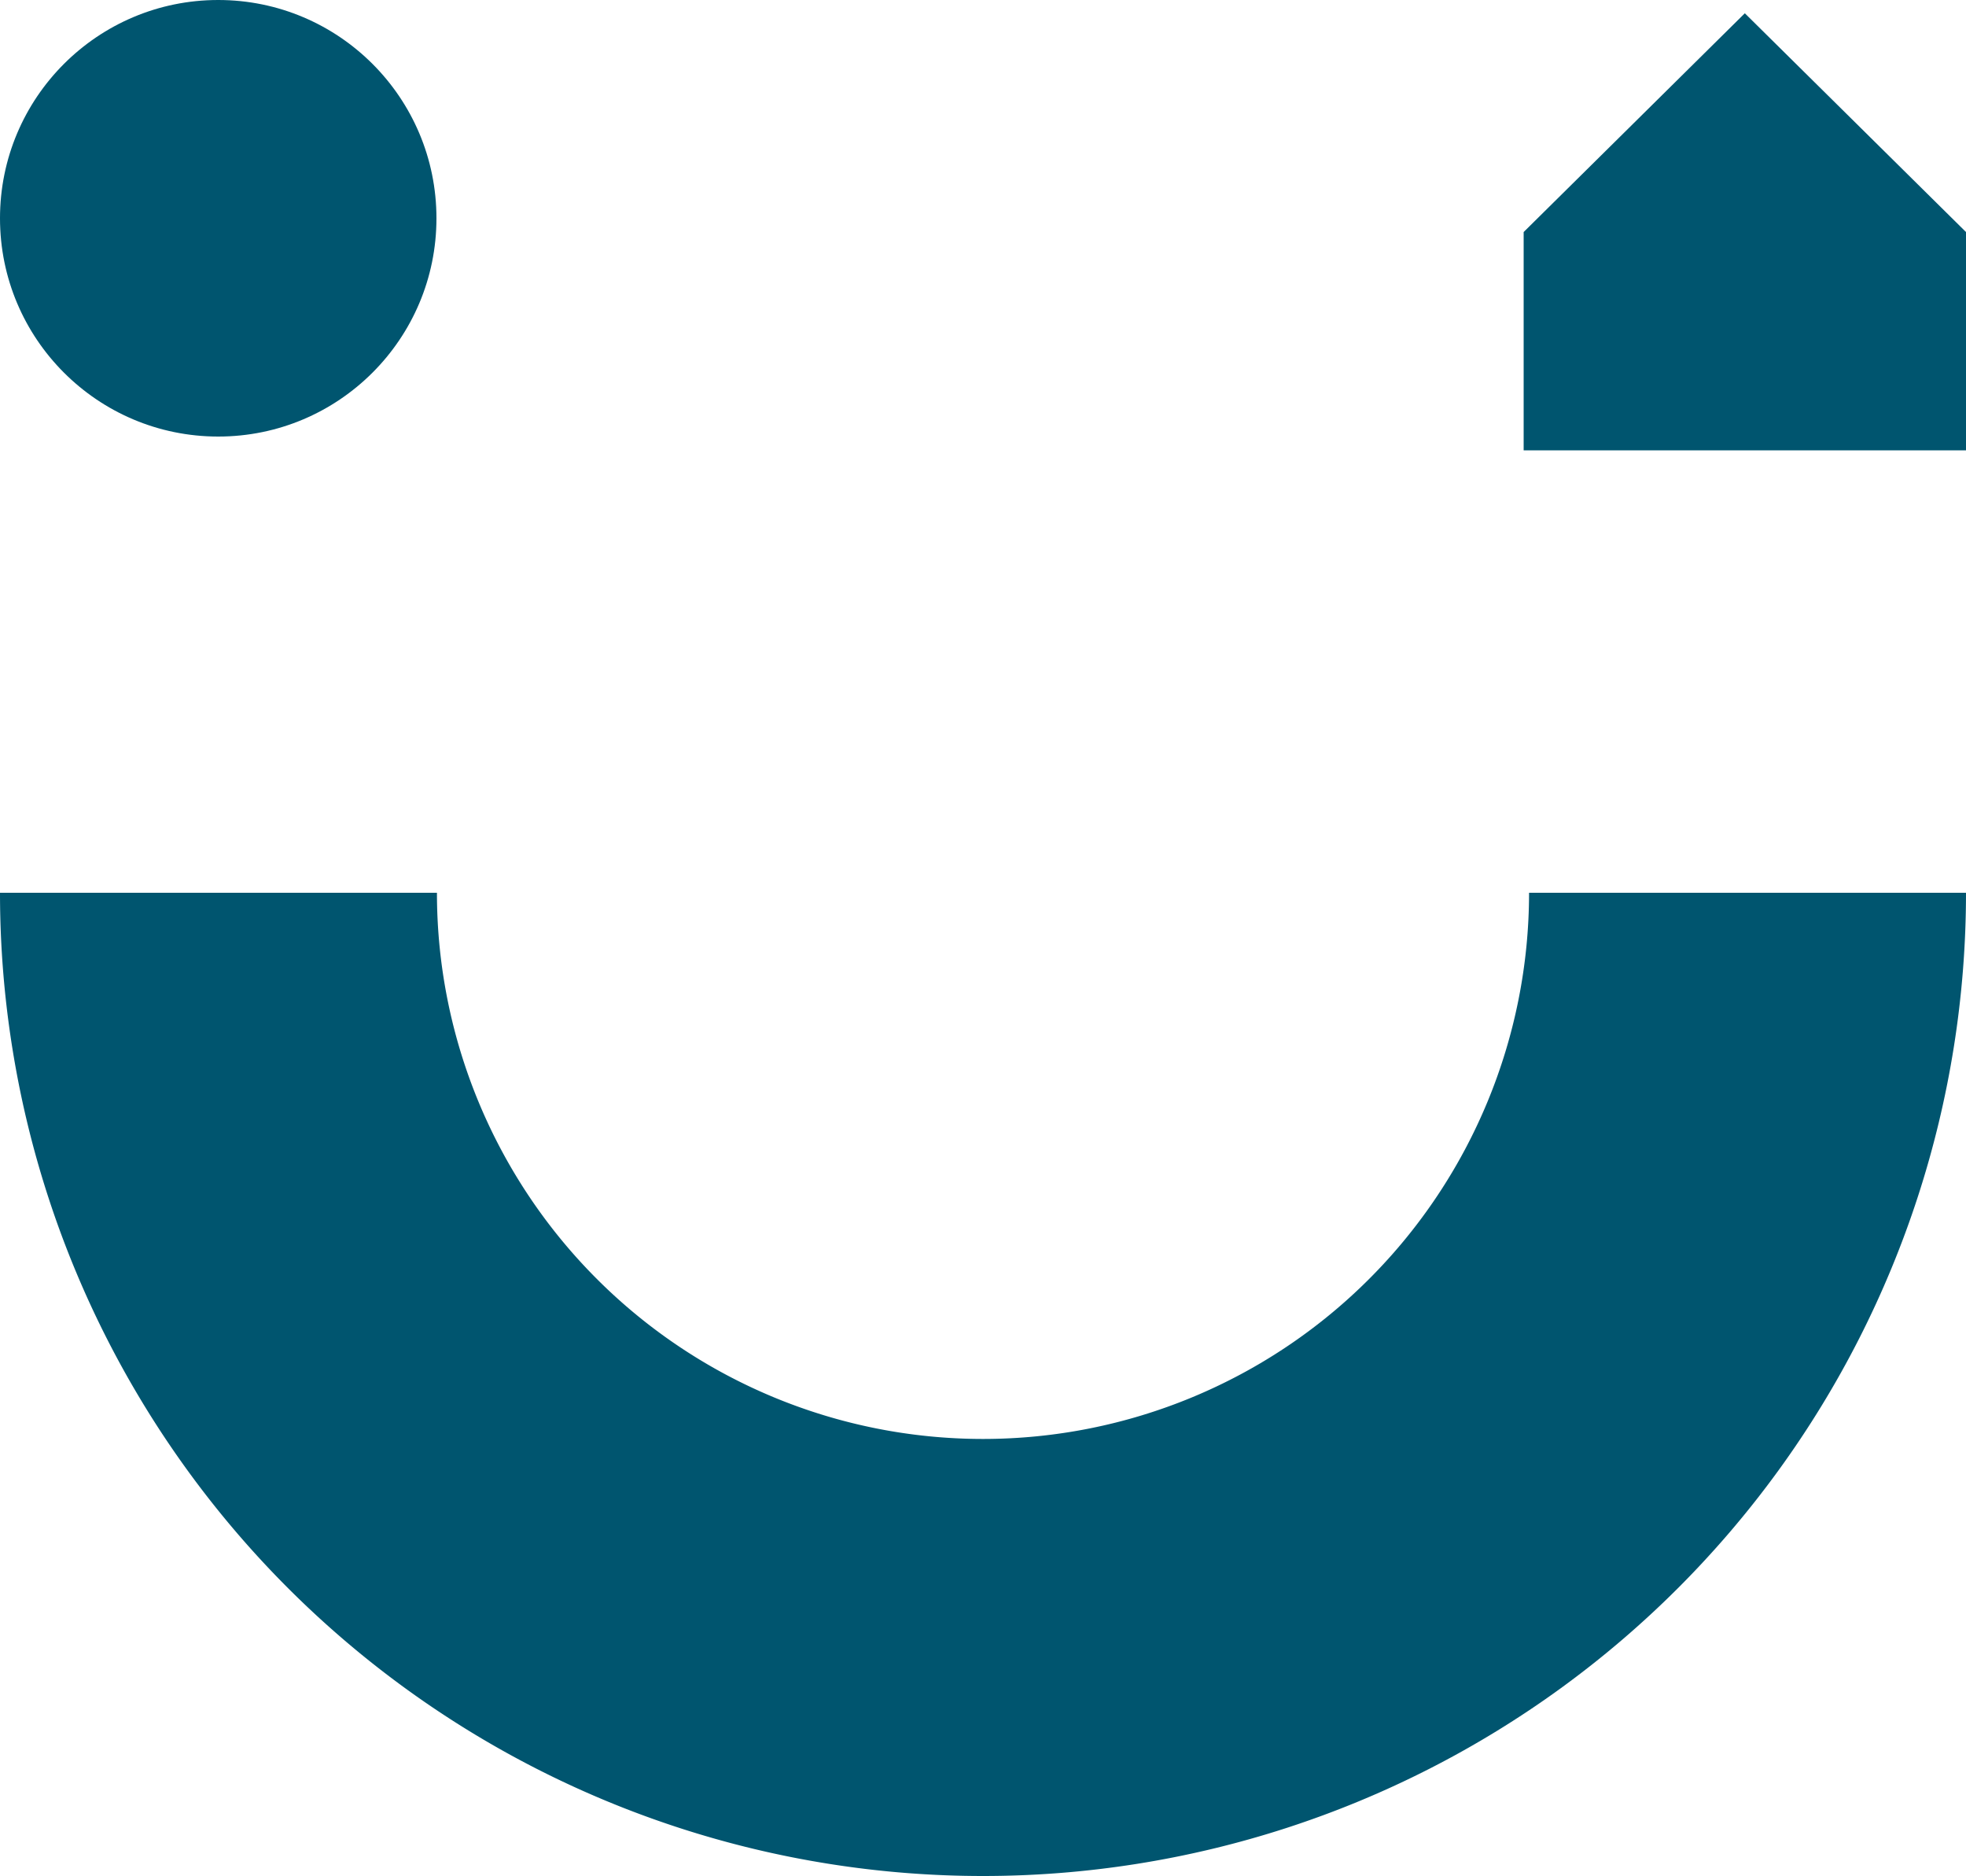 <svg id="Layer_1" data-name="Layer 1" xmlns="http://www.w3.org/2000/svg" viewBox="0 0 40 38.16"><defs><style>.cls-1{fill:#00556f;}</style></defs><title>face-blue</title><g id="_Group_" data-name="&lt;Group&gt;"><path id="_Path_" data-name="&lt;Path&gt;" class="cls-1" d="M20,30.11A11.11,11.11,0,0,1,8.89,19H0a20,20,0,0,0,40,0H31.11A11.11,11.11,0,0,1,20,30.11Z" transform="translate(0 -0.84)"/><circle id="_Path_2" data-name="&lt;Path&gt;" class="cls-1" cx="4.44" cy="4.44" r="4.44"/><polygon id="_Path_3" data-name="&lt;Path&gt;" class="cls-1" points="35.5 0.27 35.5 0.27 35.5 0.27 31 4.72 31 4.72 31 4.72 31 9.16 40 9.16 40 4.72 35.5 0.27"/></g></svg>